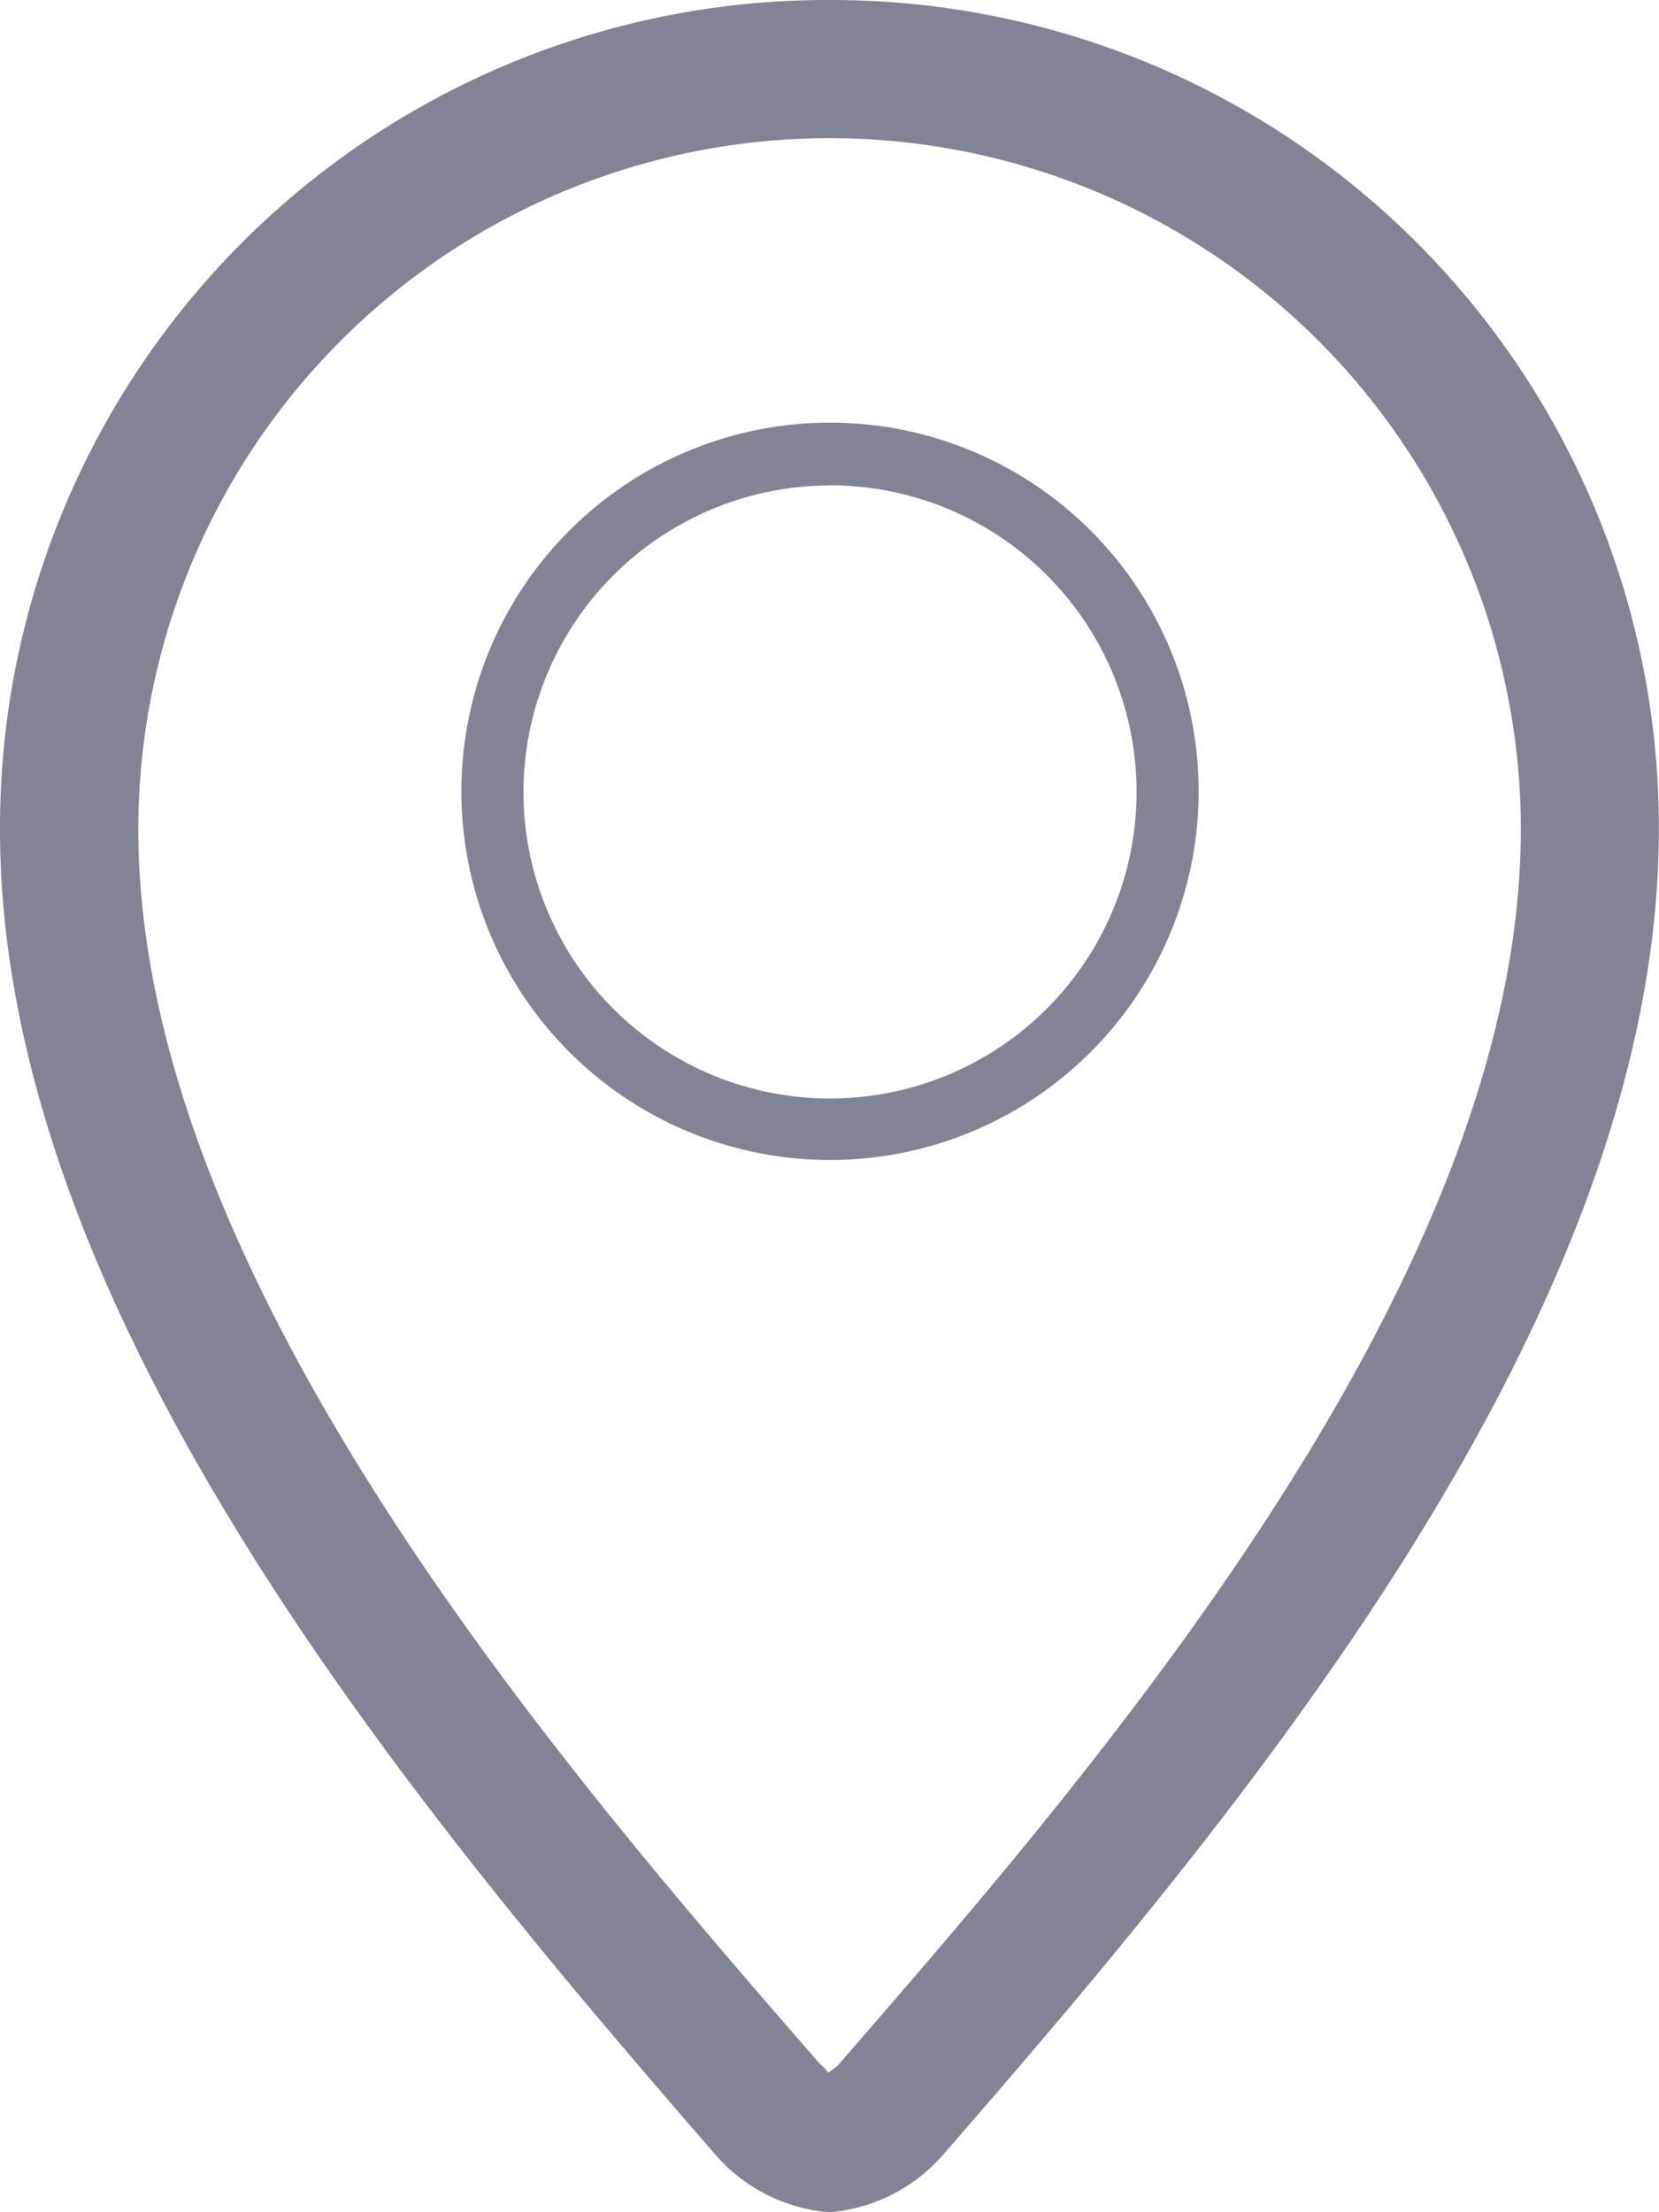 <svg xmlns="http://www.w3.org/2000/svg" width="11.251" height="15" viewBox="0 0 11.251 15"><defs><style>.a{fill:#808495;fill-rule:evenodd;}</style></defs><path class="a" d="M12.5,10.736a2.5,2.5,0,1,0-2.5-2.5A2.5,2.5,0,0,0,12.5,10.736Zm0-4.575a2.079,2.079,0,1,1-2.079,2.079A2.081,2.081,0,0,1,12.5,6.162Z" transform="translate(-6.871 -2.87)"/><path class="a" d="M9.625,0A5.611,5.611,0,0,0,4,5.625c0,3.281,2.813,6.638,4.864,9A1.145,1.145,0,0,0,9.607,15h.036a1.147,1.147,0,0,0,.743-.377c2.052-2.359,4.864-5.715,4.864-9A5.611,5.611,0,0,0,9.625,0ZM9.68,14.008a.569.569,0,0,1-.063.046.468.468,0,0,0-.06-.062C7.838,12.015,4.938,8.678,4.938,5.625a4.688,4.688,0,1,1,9.376,0C14.313,8.678,11.413,12.015,9.68,14.008Z" transform="translate(-4)"/></svg>